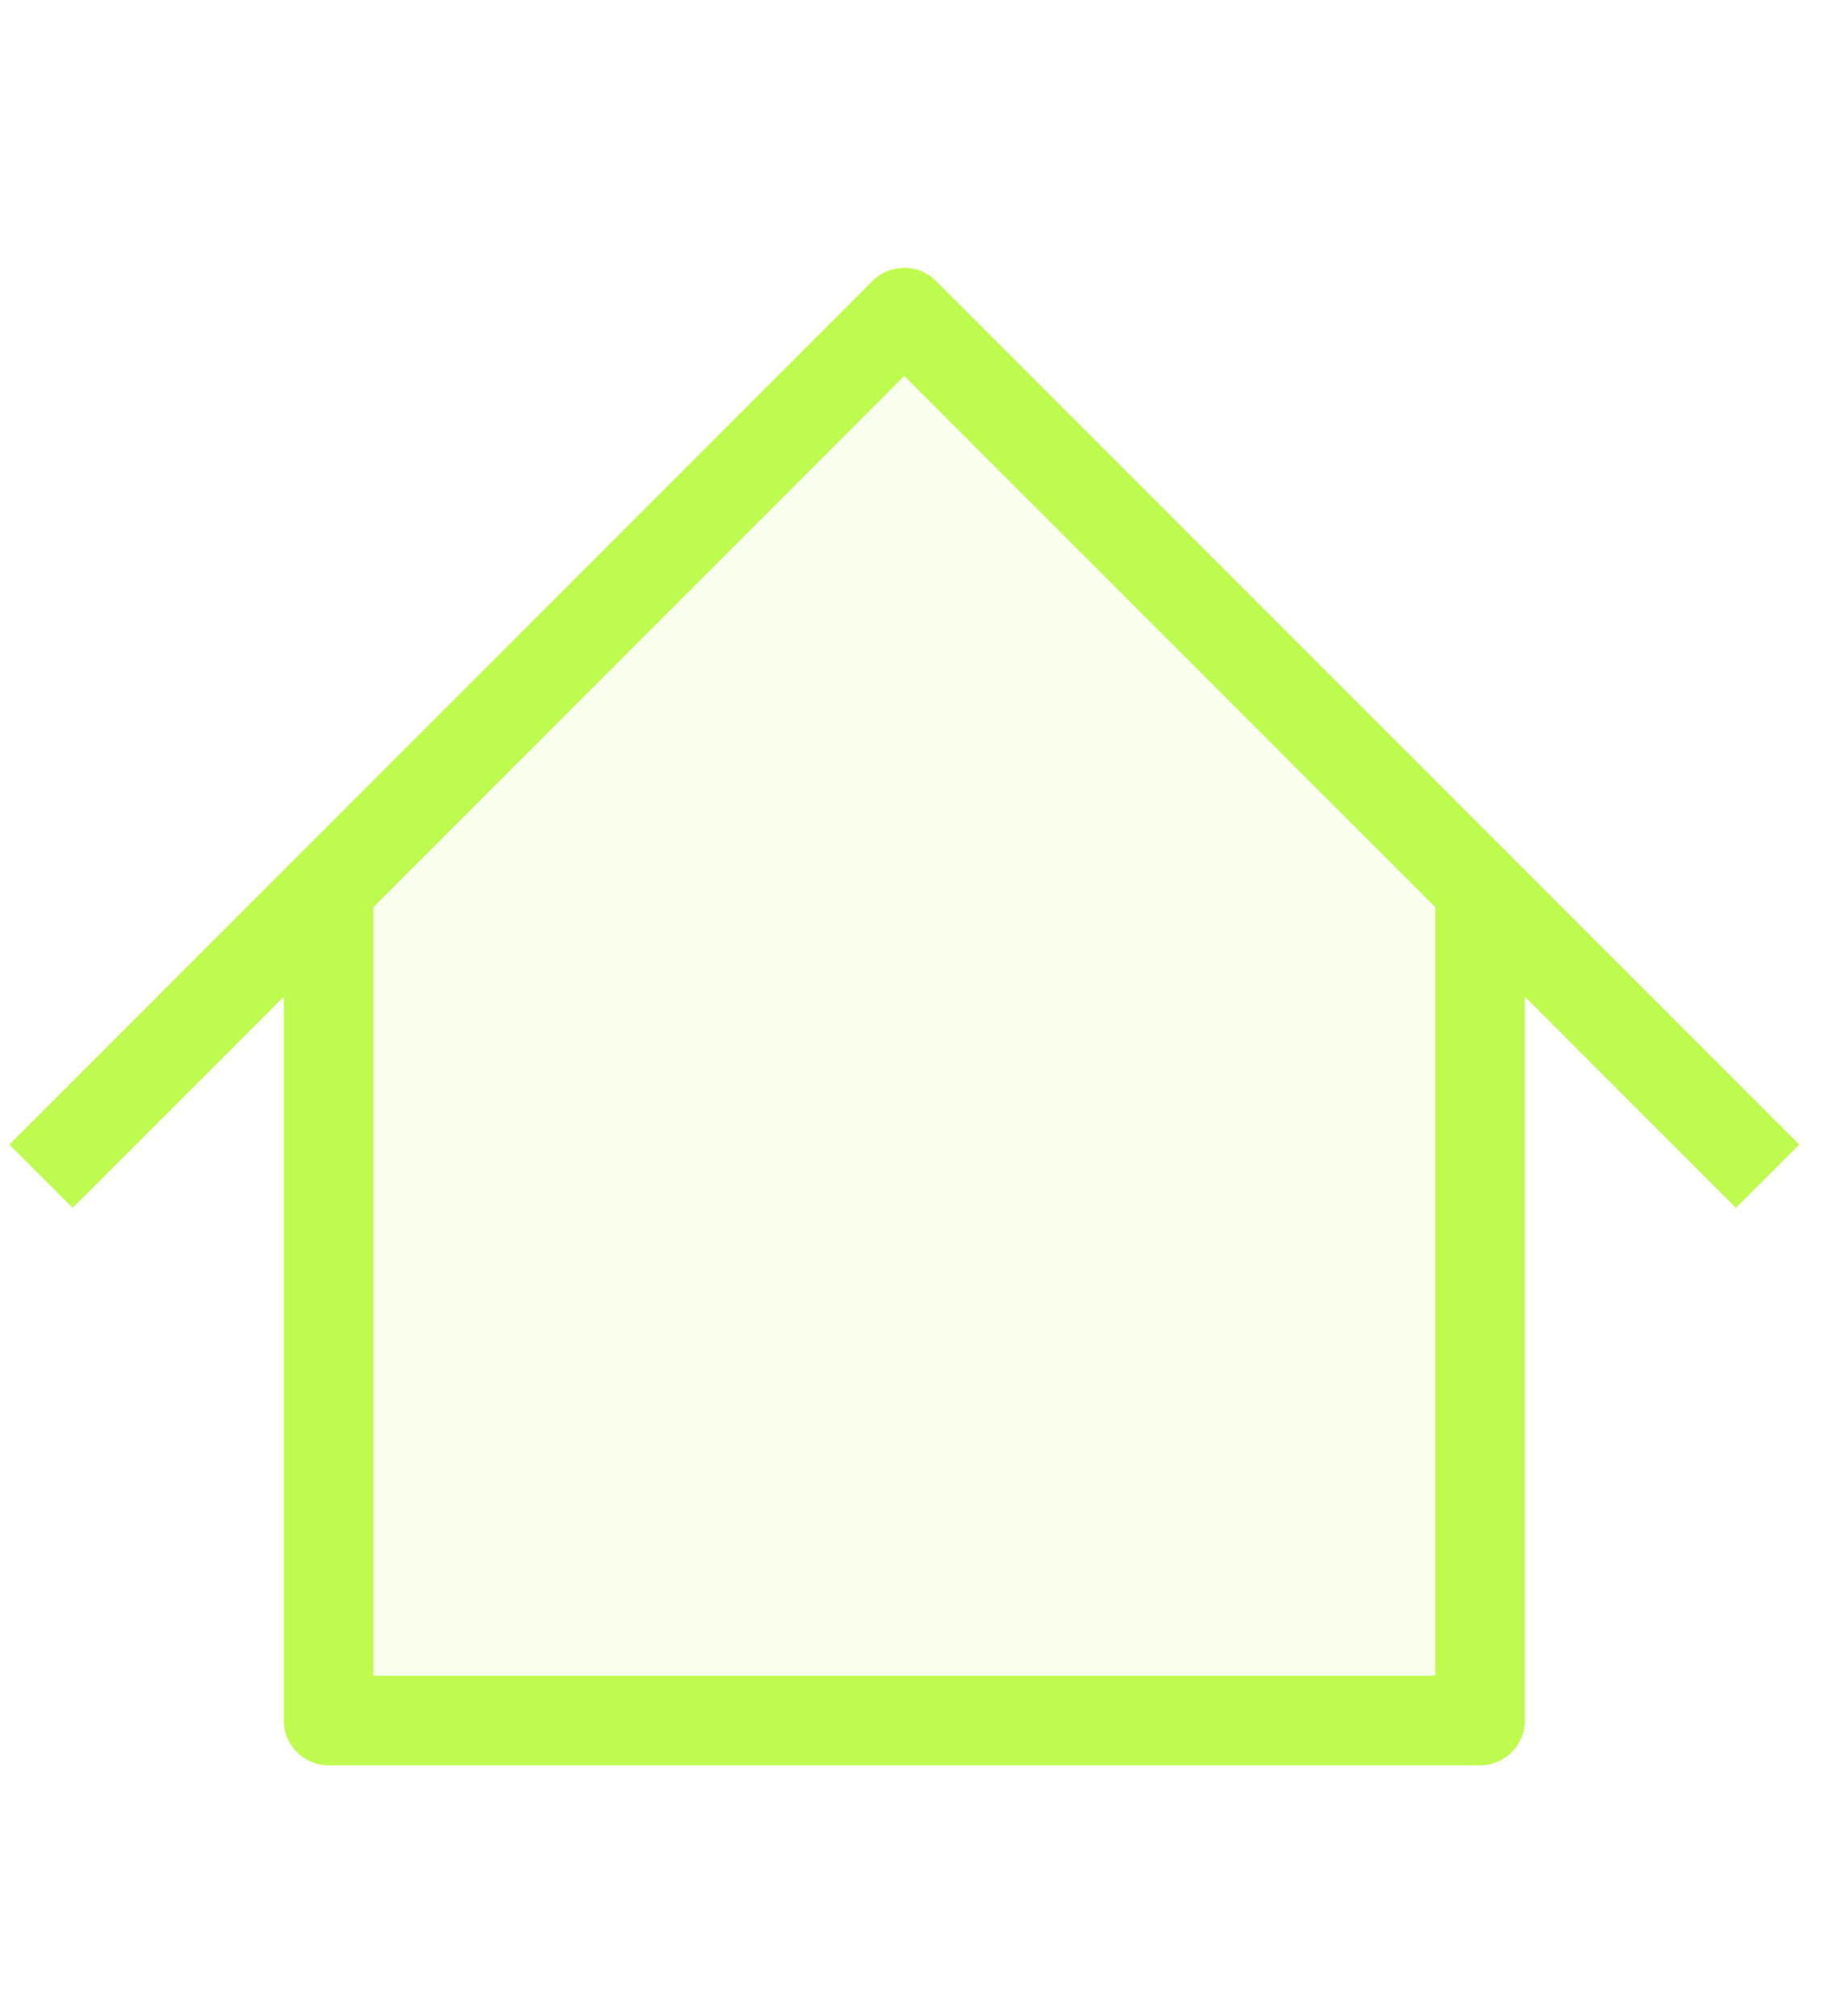<svg xmlns="http://www.w3.org/2000/svg" height="45" viewBox="0 0 41 35" fill="none">
  <path d="M7.337 33.406V14.835L20.194 1.977L33.051 14.835V33.406H7.337Z" fill="#BFFB4F" fill-opacity="0.1"/>
  <path d="M19.487 1.27C19.878 0.88 20.511 0.88 20.901 1.27L40.18 20.549L38.766 21.963L34.052 17.249V33.406C34.052 33.958 33.604 34.406 33.052 34.406H7.337C6.785 34.406 6.337 33.958 6.337 33.406V17.249L1.623 21.963L0.209 20.549L19.487 1.27ZM8.337 15.249V32.406H32.052V15.249L20.194 3.391L8.337 15.249Z" fill="#BFFB4F"/>
</svg>